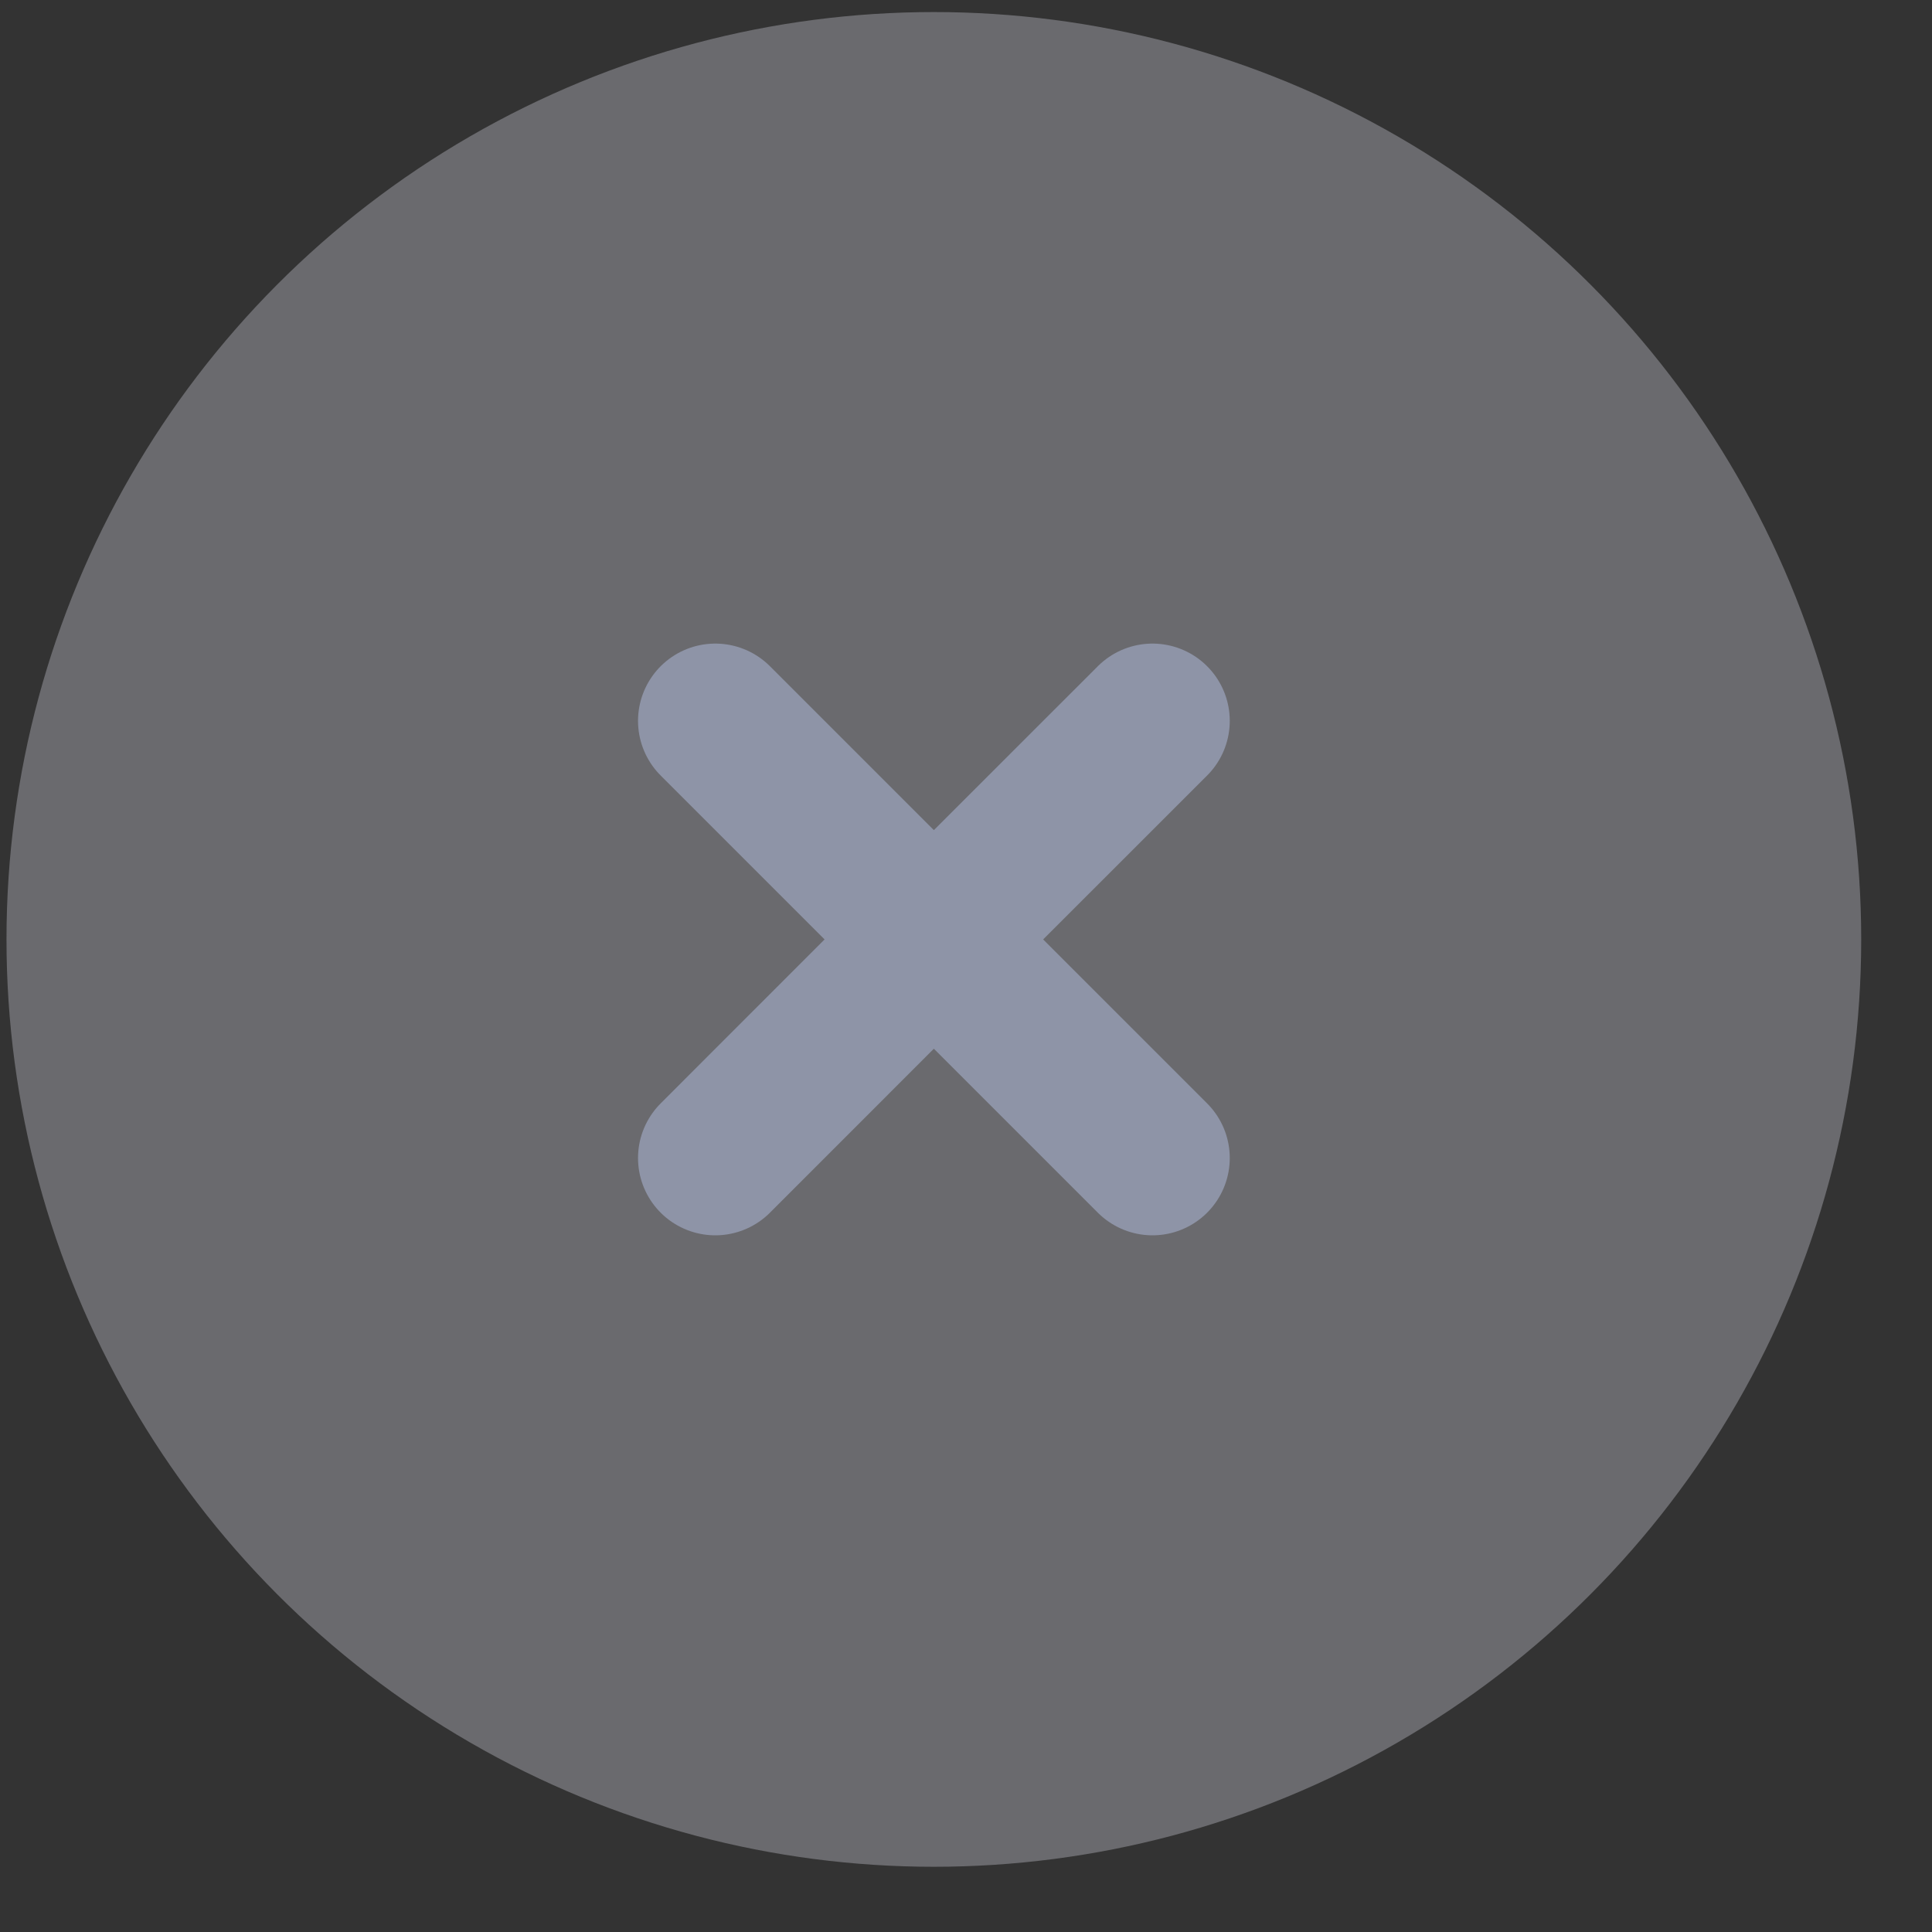 <svg width="25" height="25" viewBox="0 0 25 25" fill="none" xmlns="http://www.w3.org/2000/svg">
<rect x="0" y="0" width="25" height="25" fill="#333333" stroke="none"/>
<circle opacity="0.3" cx="12.084" cy="12.156" r="12" fill="#EBEBF9"/>
<path d="M12.084 12.156L14.913 9.328M12.084 12.156L9.256 14.985M12.084 12.156L9.256 9.328M12.084 12.156L14.913 14.985" stroke="#8E94A7" stroke-width="2" stroke-linecap="round" stroke-linejoin="round"/>
</svg>

